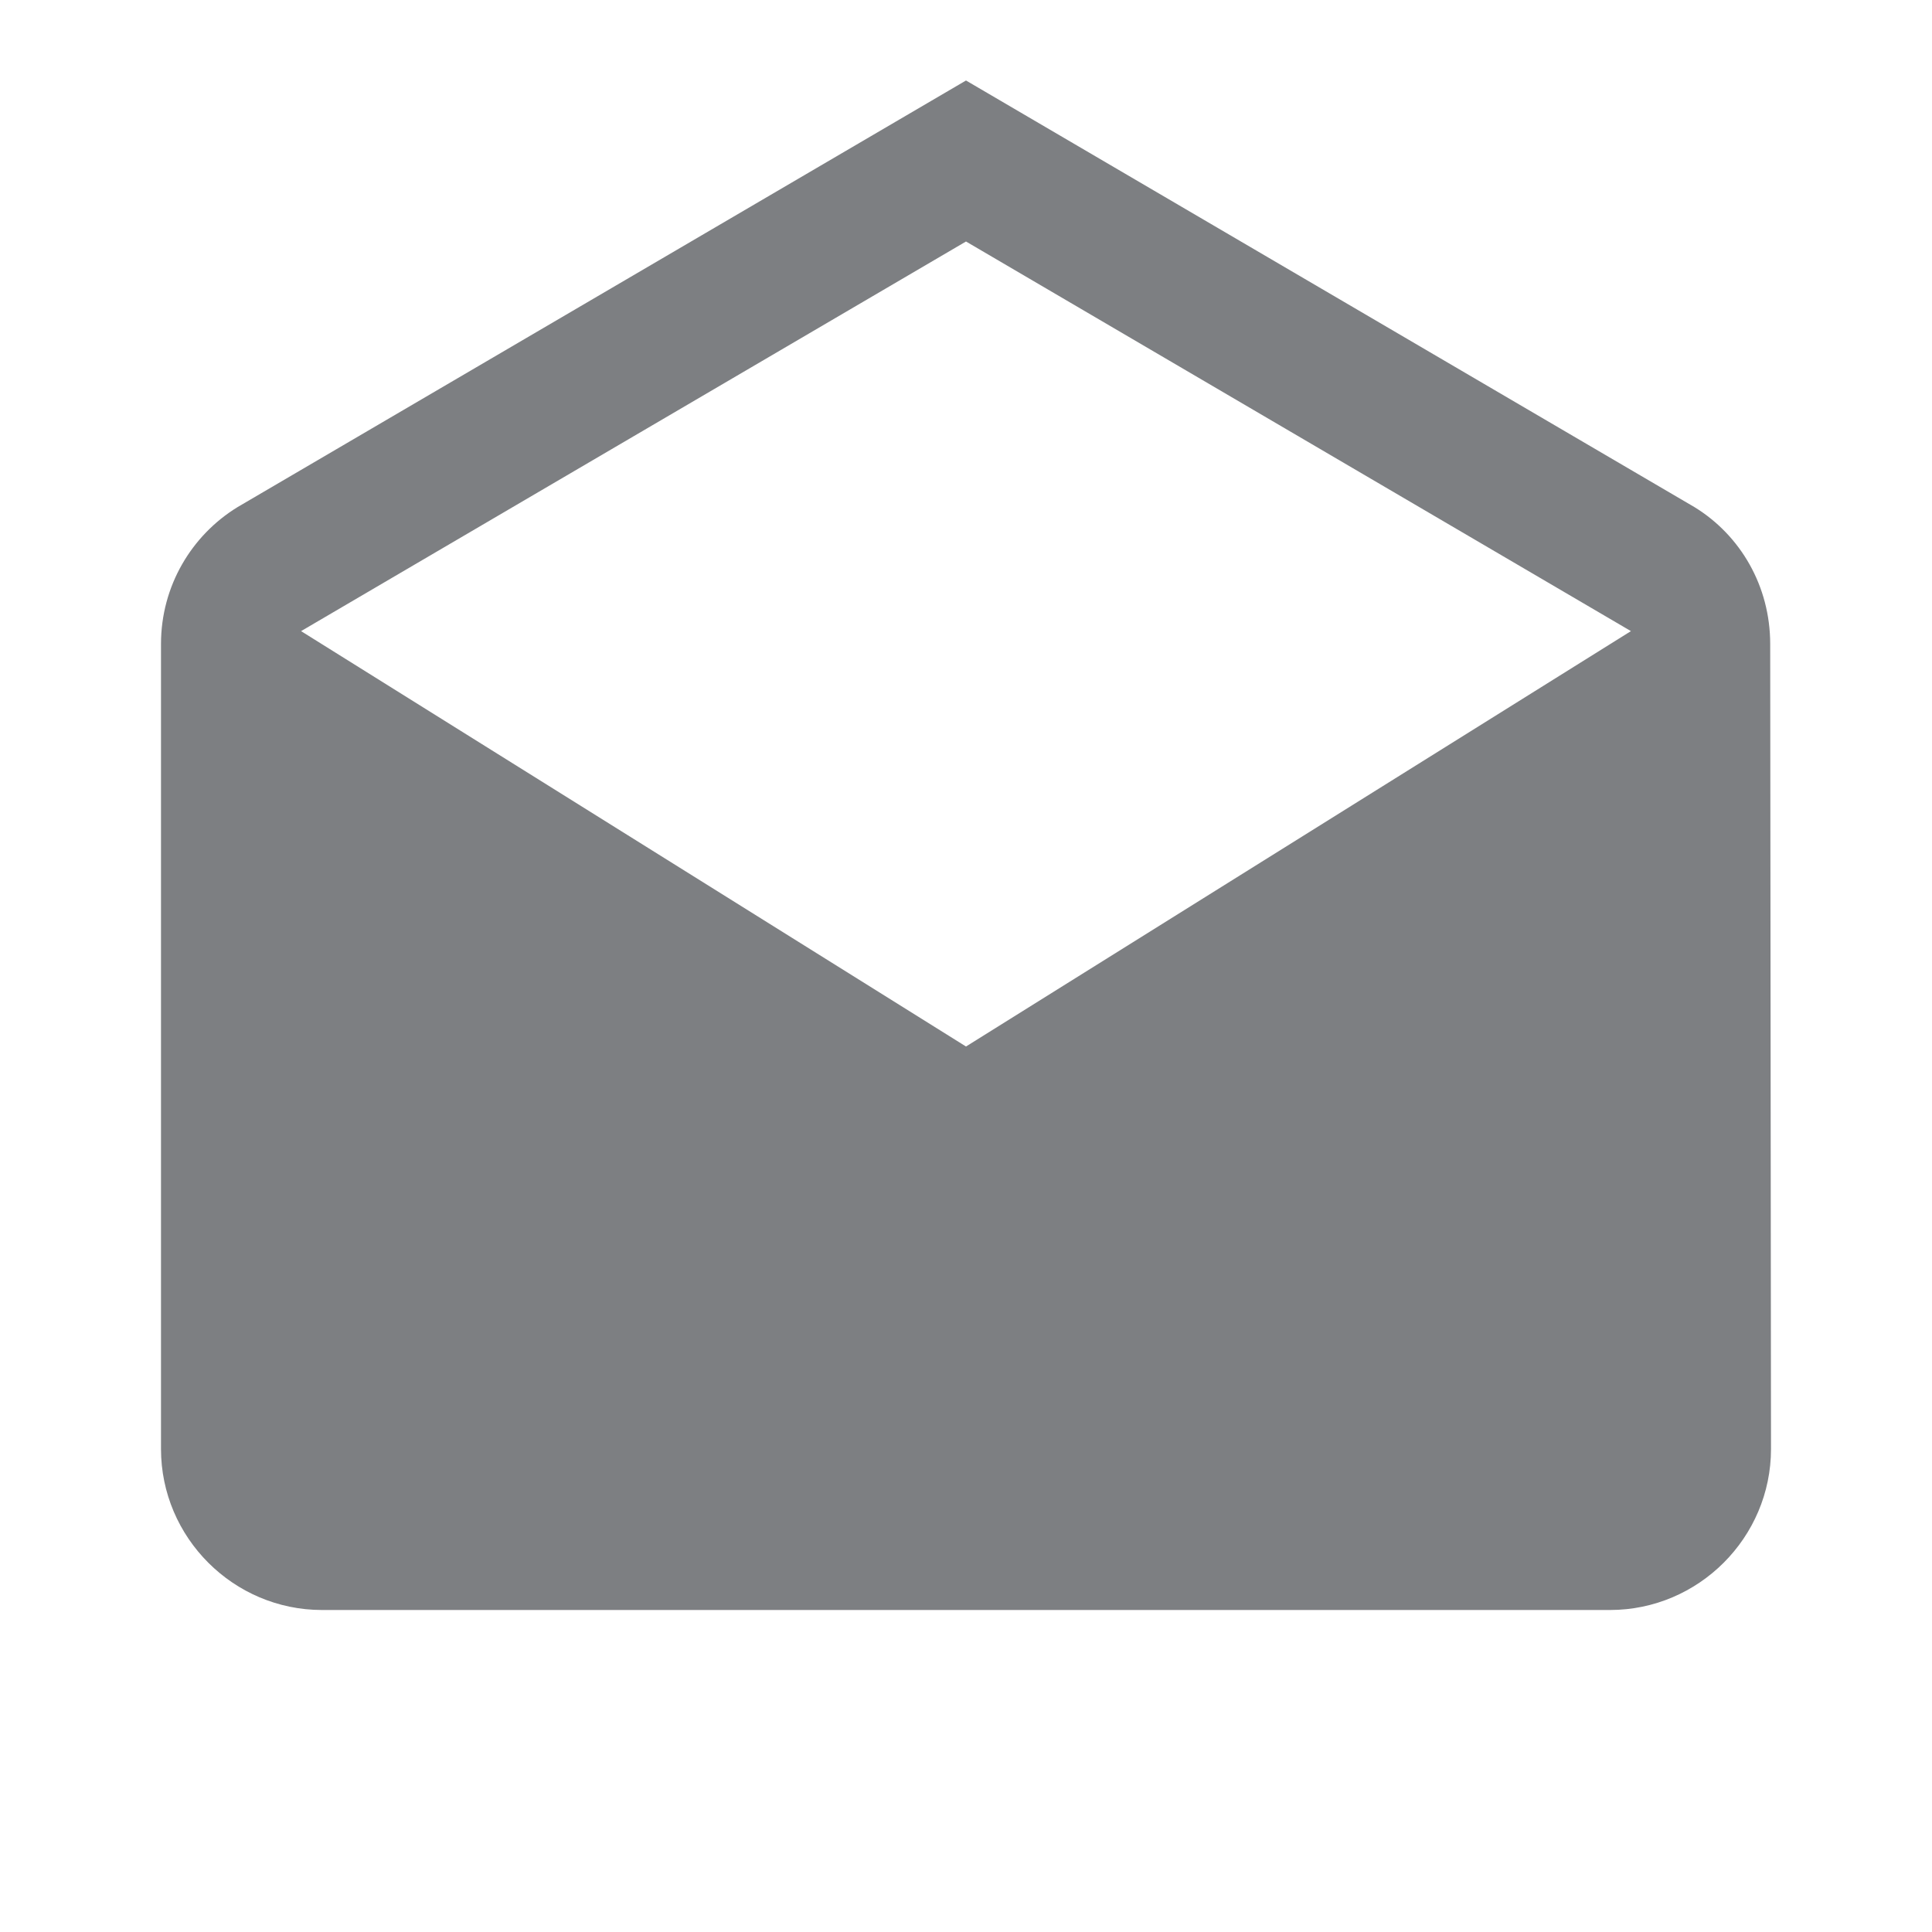 <svg width="24" height="24" viewBox="0 0 24 24" fill="none" xmlns="http://www.w3.org/2000/svg">
<path d="M21.99 8C21.99 7.28 21.62 6.65 21.05 6.3L12 1L2.95 6.3C2.38 6.65 2 7.28 2 8V18C2 19.1 2.9 20 4 20H20C21.1 20 22 19.1 22 18L21.99 8ZM12 13L3.74 7.84L12 3L20.26 7.84L12 13Z" fill="#7D7F82"/>
</svg>
